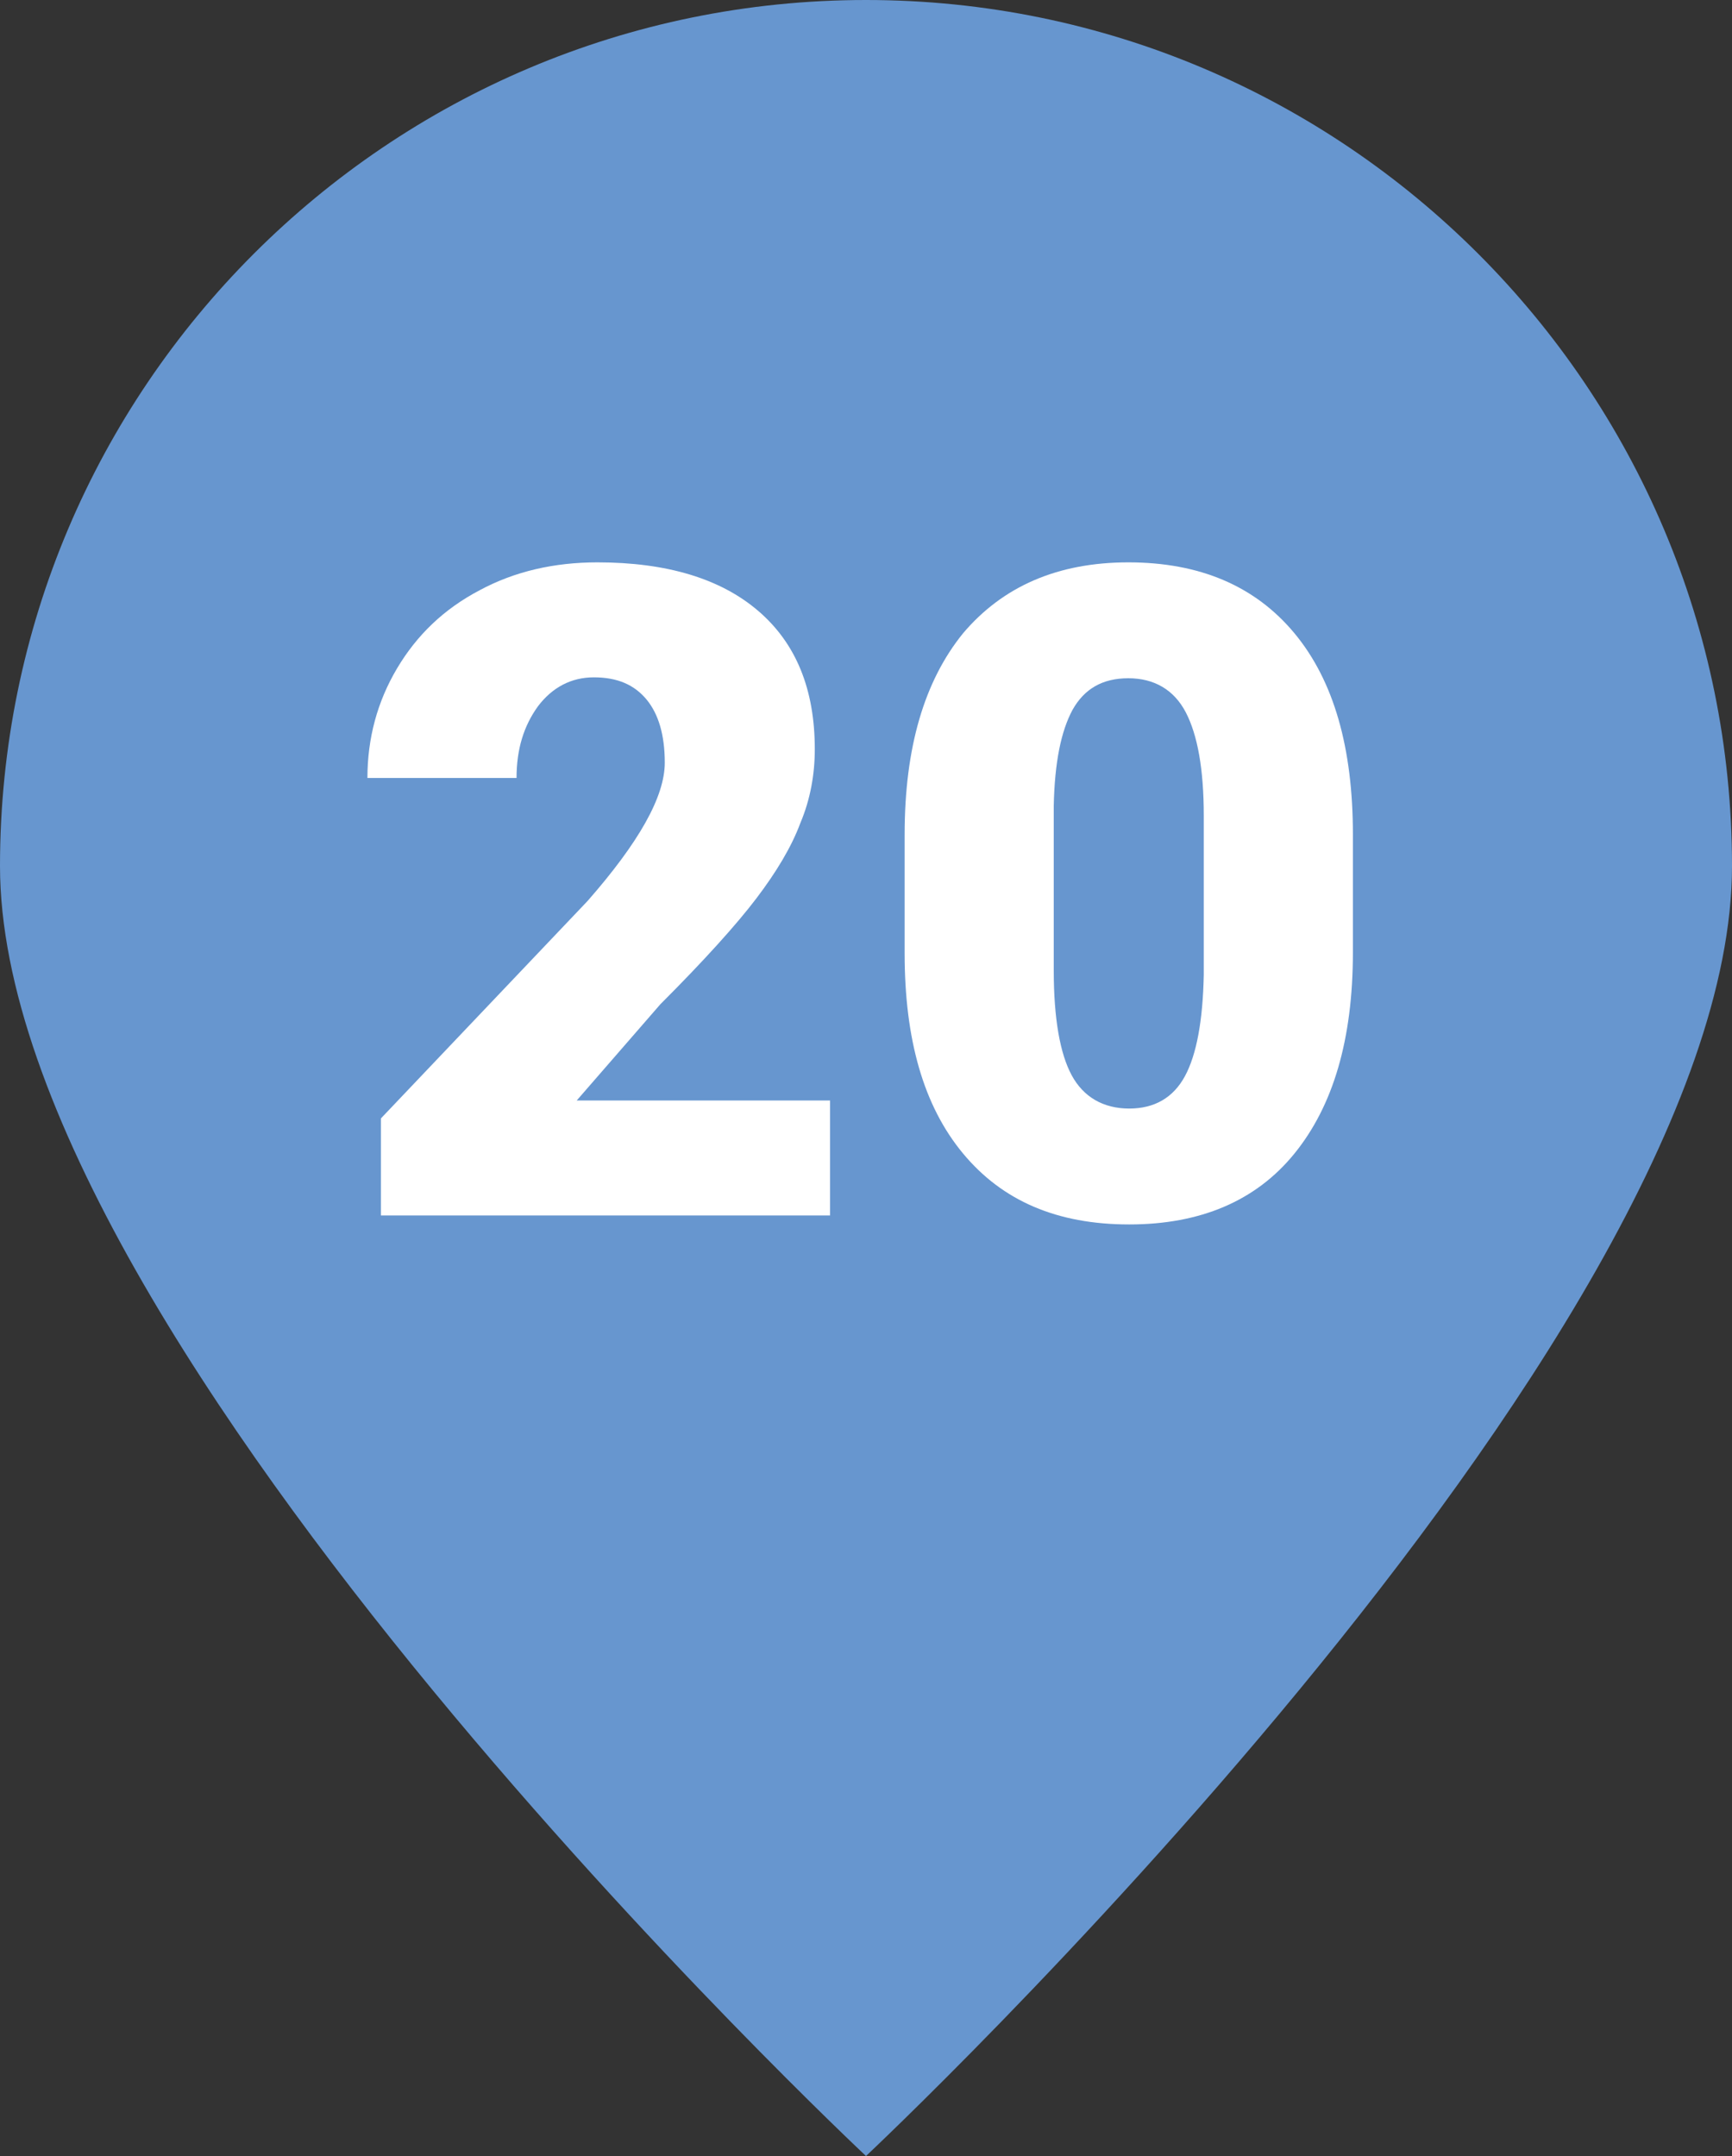 <?xml version="1.0" encoding="utf-8"?>
<!-- Generator: Adobe Illustrator 26.0.2, SVG Export Plug-In . SVG Version: 6.00 Build 0)  -->
<svg version="1.1" id="Ebene_1" xmlns="http://www.w3.org/2000/svg" xmlns:xlink="http://www.w3.org/1999/xlink" x="0px" y="0px"
	 viewBox="0 0 19.28 24" style="enable-background:new 0 0 19.28 24;" xml:space="preserve">
<rect x="0" y="0" width="19.28" height="24" fill="#333333" stroke="none"/>
<style type="text/css">
	.st0{fill:#DF8000;}
	.st1{fill:#FFFFFF;}
	.st2{fill:#E59C00;}
	.st3{fill:#E1694F;}
	.st4{fill:#6796CF;}
	.st5{fill:#6EC3BF;}
	.st6{fill:#61B87A;}
</style>
<g>
	<path class="st4" d="M9.64,24c0,0,9.64-9.04,9.64-14.36C19.28,4.32,14.96,0,9.64,0S0,4.32,0,9.64C0,14.97,9.64,24,9.64,24"/>
</g>
<g>
	<path class="st1" d="M9.24,13.53h-5v-1.08l2.3-2.42C7.11,9.38,7.4,8.87,7.4,8.49c0-0.31-0.07-0.54-0.2-0.7
		C7.06,7.62,6.87,7.54,6.61,7.54c-0.25,0-0.46,0.11-0.62,0.32c-0.16,0.22-0.24,0.48-0.24,0.8H4.09c0-0.44,0.11-0.85,0.33-1.22
		s0.52-0.66,0.92-0.87c0.39-0.21,0.83-0.31,1.31-0.31c0.77,0,1.37,0.18,1.79,0.54c0.42,0.36,0.63,0.87,0.63,1.54
		c0,0.28-0.05,0.56-0.16,0.82c-0.1,0.27-0.27,0.55-0.49,0.84s-0.58,0.69-1.07,1.18l-0.93,1.07h2.82V13.53z"/>
	<path class="st1" d="M15.06,10.6c0,0.97-0.22,1.71-0.65,2.24c-0.43,0.53-1.05,0.79-1.84,0.79c-0.8,0-1.41-0.26-1.85-0.79
		s-0.65-1.27-0.65-2.23V9.29c0-0.97,0.22-1.71,0.65-2.24c0.44-0.52,1.05-0.79,1.84-0.79s1.41,0.26,1.85,0.79s0.65,1.28,0.65,2.24
		V10.6z M13.4,9.08c0-0.52-0.07-0.9-0.2-1.15c-0.13-0.25-0.35-0.38-0.64-0.38c-0.29,0-0.49,0.12-0.62,0.35
		c-0.13,0.24-0.2,0.59-0.21,1.07v1.83c0,0.54,0.07,0.93,0.2,1.17s0.35,0.37,0.64,0.37c0.28,0,0.49-0.12,0.62-0.36
		s0.2-0.62,0.21-1.13V9.08z"/>
</g>
</svg>
